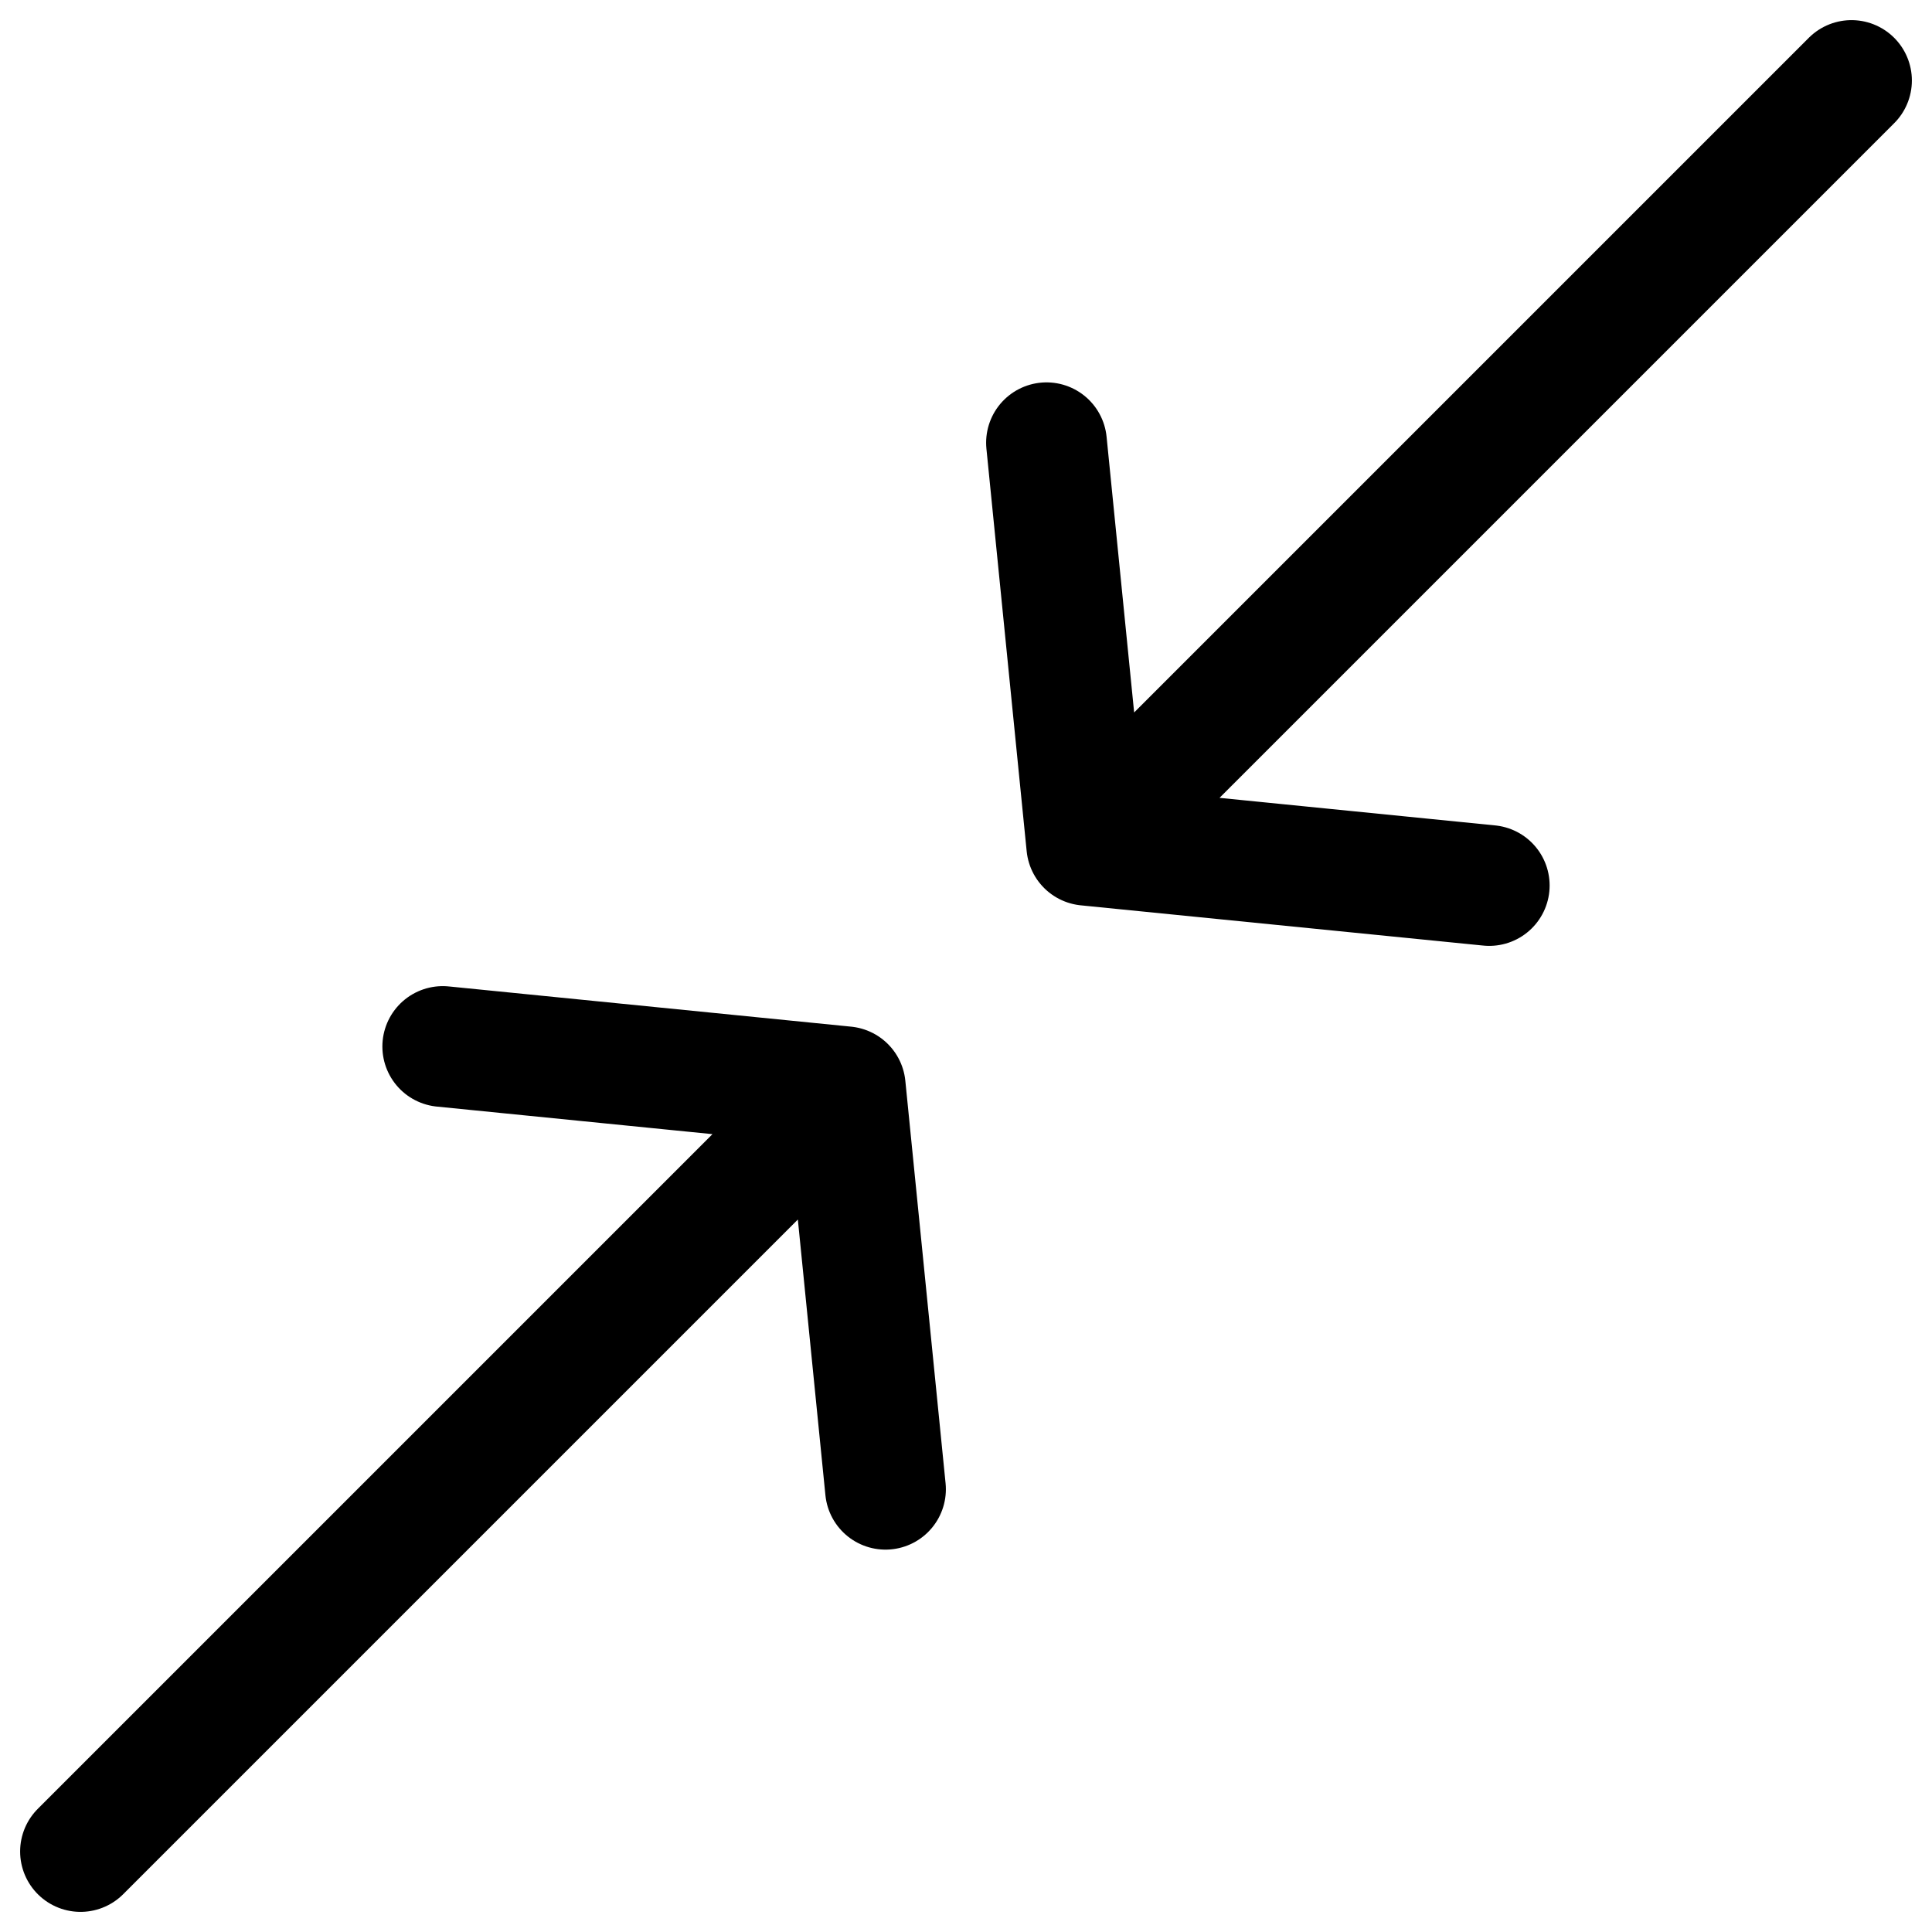 <svg width="24" height="24" viewBox="0 0 24 24" fill="none" xmlns="http://www.w3.org/2000/svg">
<g clip-path="url(#clip0_1607_7682)">
<path d="M23 1L13.5 10.5M13.5 10.5L18.5 11M13.5 10.5L13 5.5M1 23L10.5 13.5M10.5 13.5L5.5 13M10.5 13.5L11 18.5" stroke="black" stroke-width="1.5" stroke-linecap="round" stroke-linejoin="round"/>
</g>
<defs>
<clipPath id="clip0_1607_7682">
<rect width="24" height="24" fill="white"/>
</clipPath>
</defs>
</svg>
